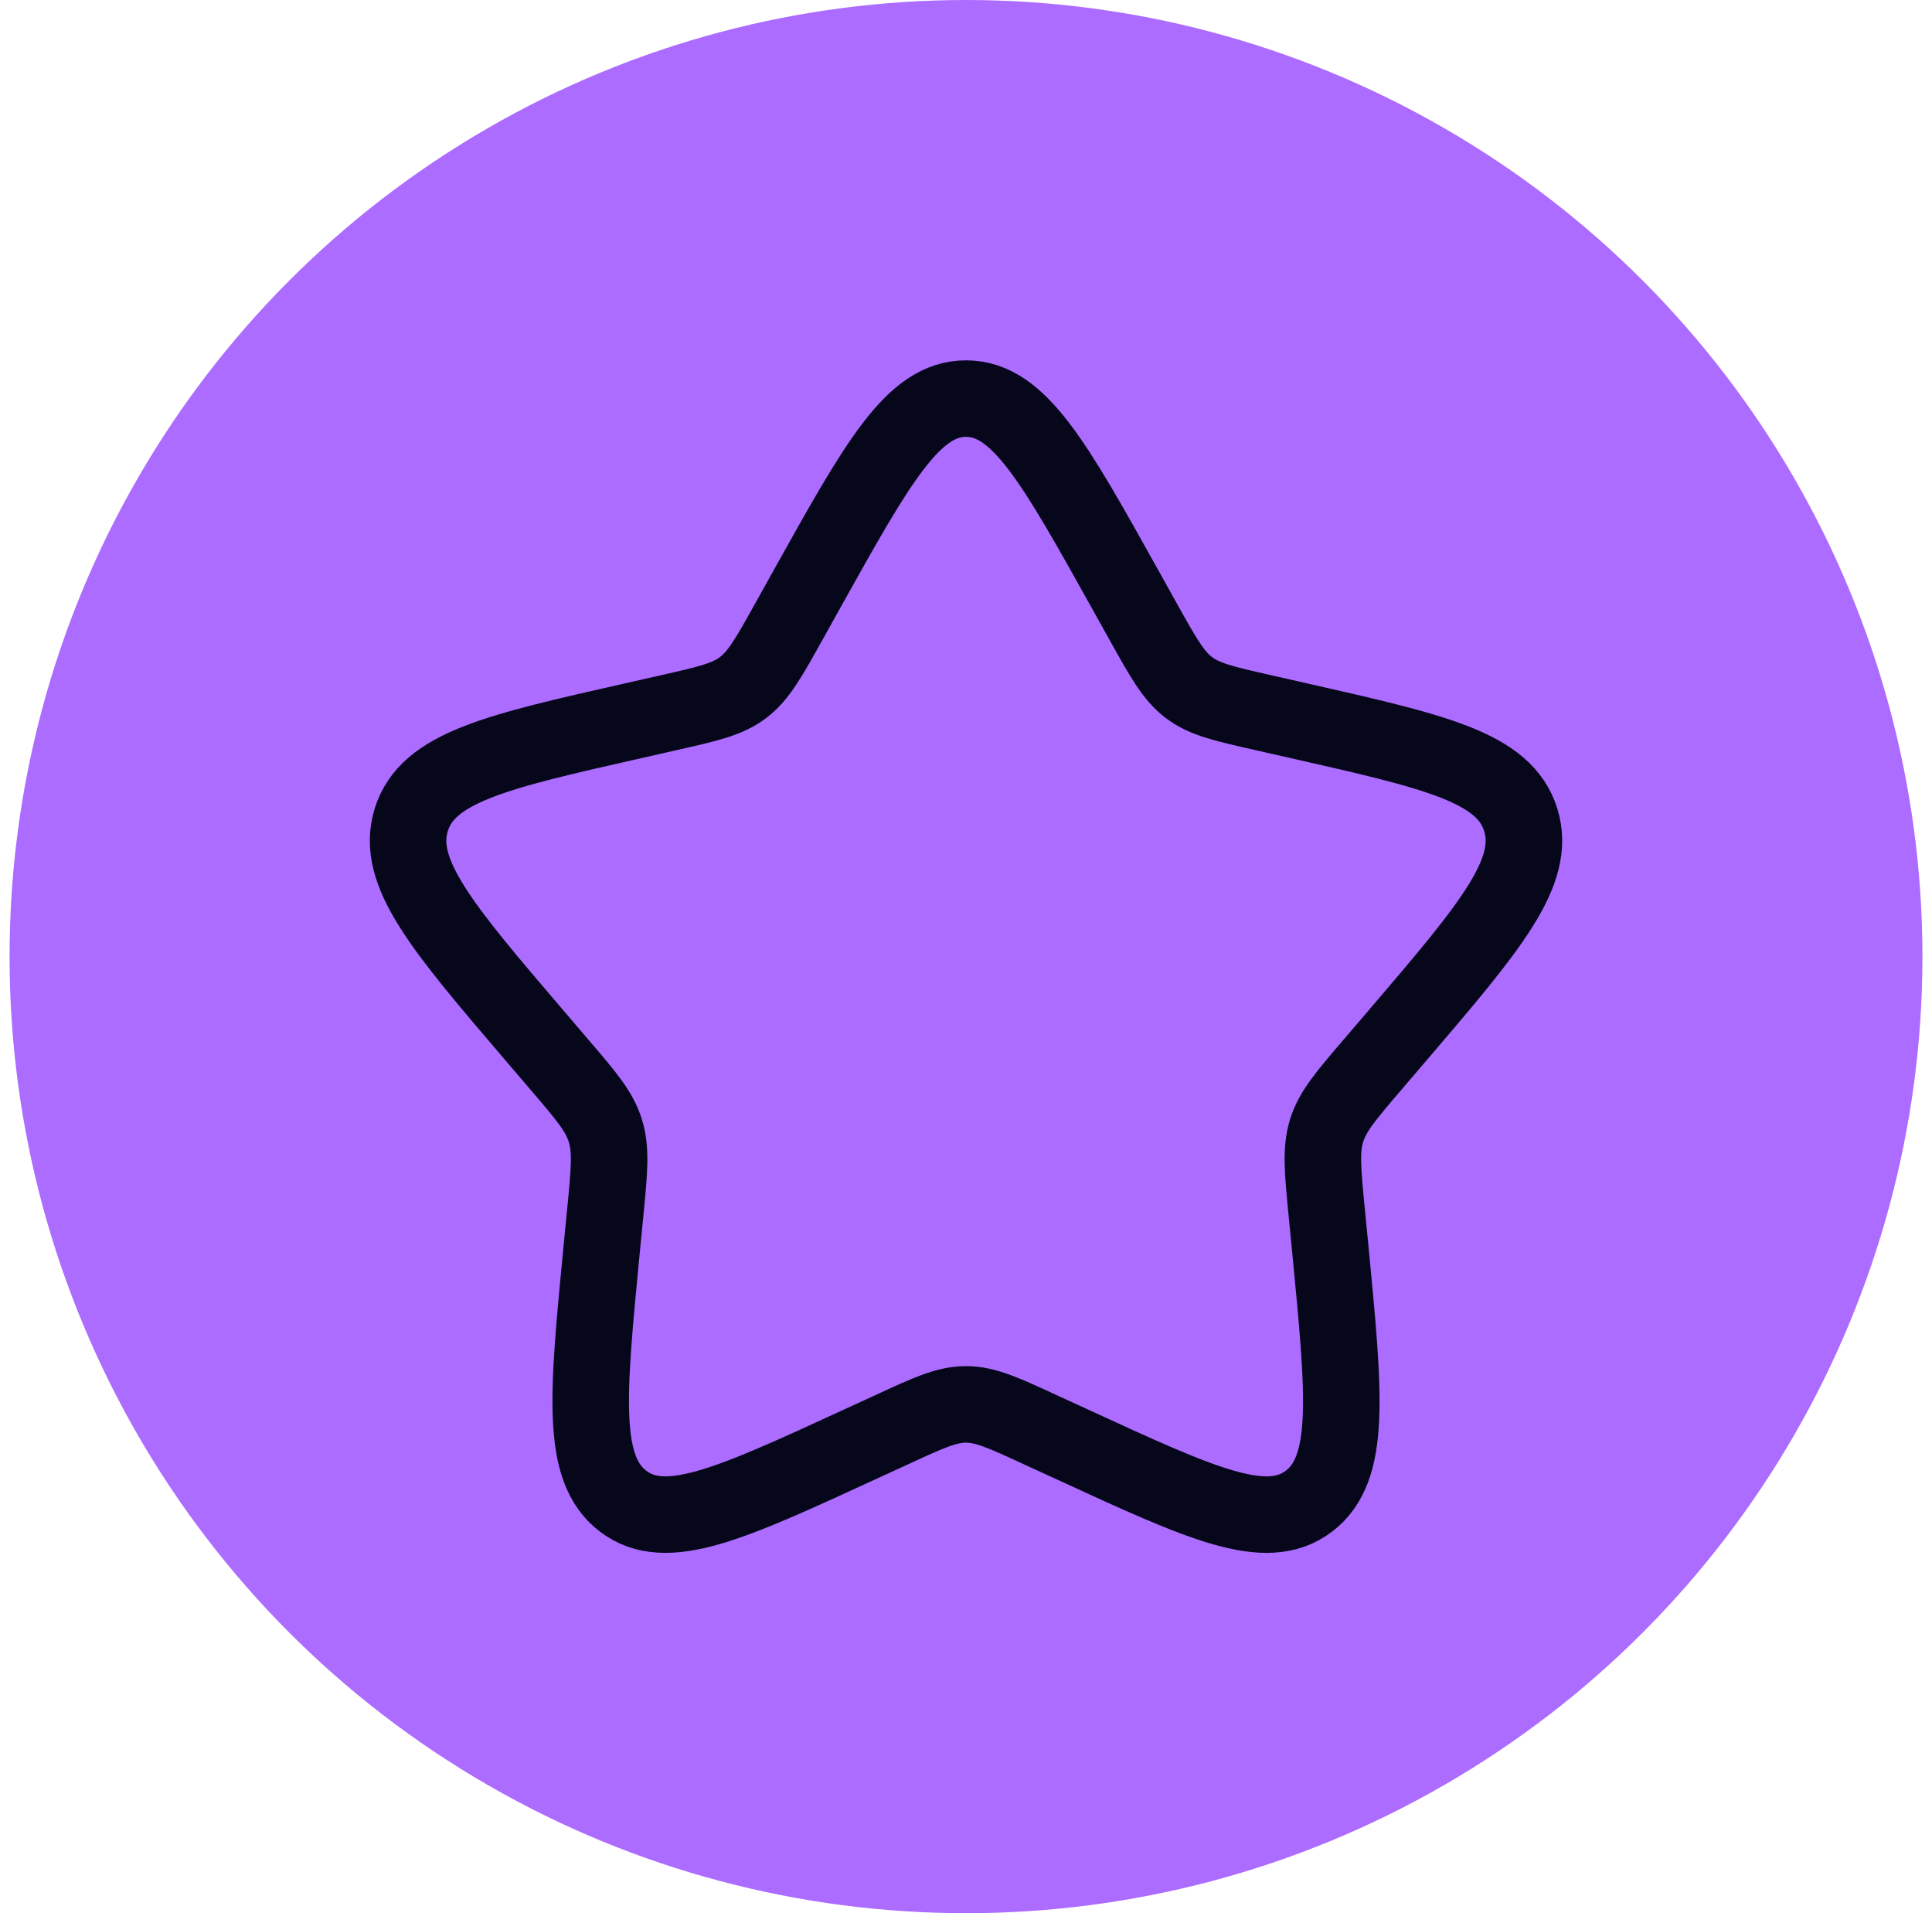 <svg width="101" height="100" viewBox="0 0 101 100" fill="none" xmlns="http://www.w3.org/2000/svg">
<circle cx="50.5" cy="50" r="50" fill="#AC6CFF"/>
<path d="M42.196 30.773C45.892 24.147 47.738 20.834 50.5 20.834C53.262 20.834 55.108 24.147 58.804 30.773L59.76 32.489C60.81 34.373 61.335 35.315 62.152 35.936C62.969 36.557 63.99 36.788 66.031 37.248L67.886 37.669C75.061 39.293 78.646 40.104 79.5 42.849C80.352 45.59 77.908 48.451 73.017 54.171L71.751 55.65C70.362 57.274 69.665 58.088 69.353 59.091C69.041 60.098 69.146 61.183 69.356 63.35L69.549 65.324C70.287 72.957 70.657 76.772 68.423 78.467C66.189 80.164 62.829 78.616 56.115 75.524L54.373 74.725C52.466 73.844 51.512 73.406 50.5 73.406C49.488 73.406 48.534 73.844 46.627 74.725L44.888 75.524C38.171 78.616 34.811 80.161 32.58 78.47C30.343 76.772 30.713 72.957 31.451 65.324L31.644 63.353C31.854 61.183 31.959 60.098 31.644 59.094C31.335 58.088 30.637 57.274 29.249 55.653L27.983 54.171C23.092 48.454 20.648 45.593 21.5 42.849C22.354 40.104 25.942 39.29 33.117 37.669L34.972 37.248C37.01 36.788 38.028 36.557 38.848 35.936C39.665 35.315 40.19 34.373 41.24 32.489L42.196 30.773Z" stroke="#06071B" stroke-width="4"/>
</svg>
